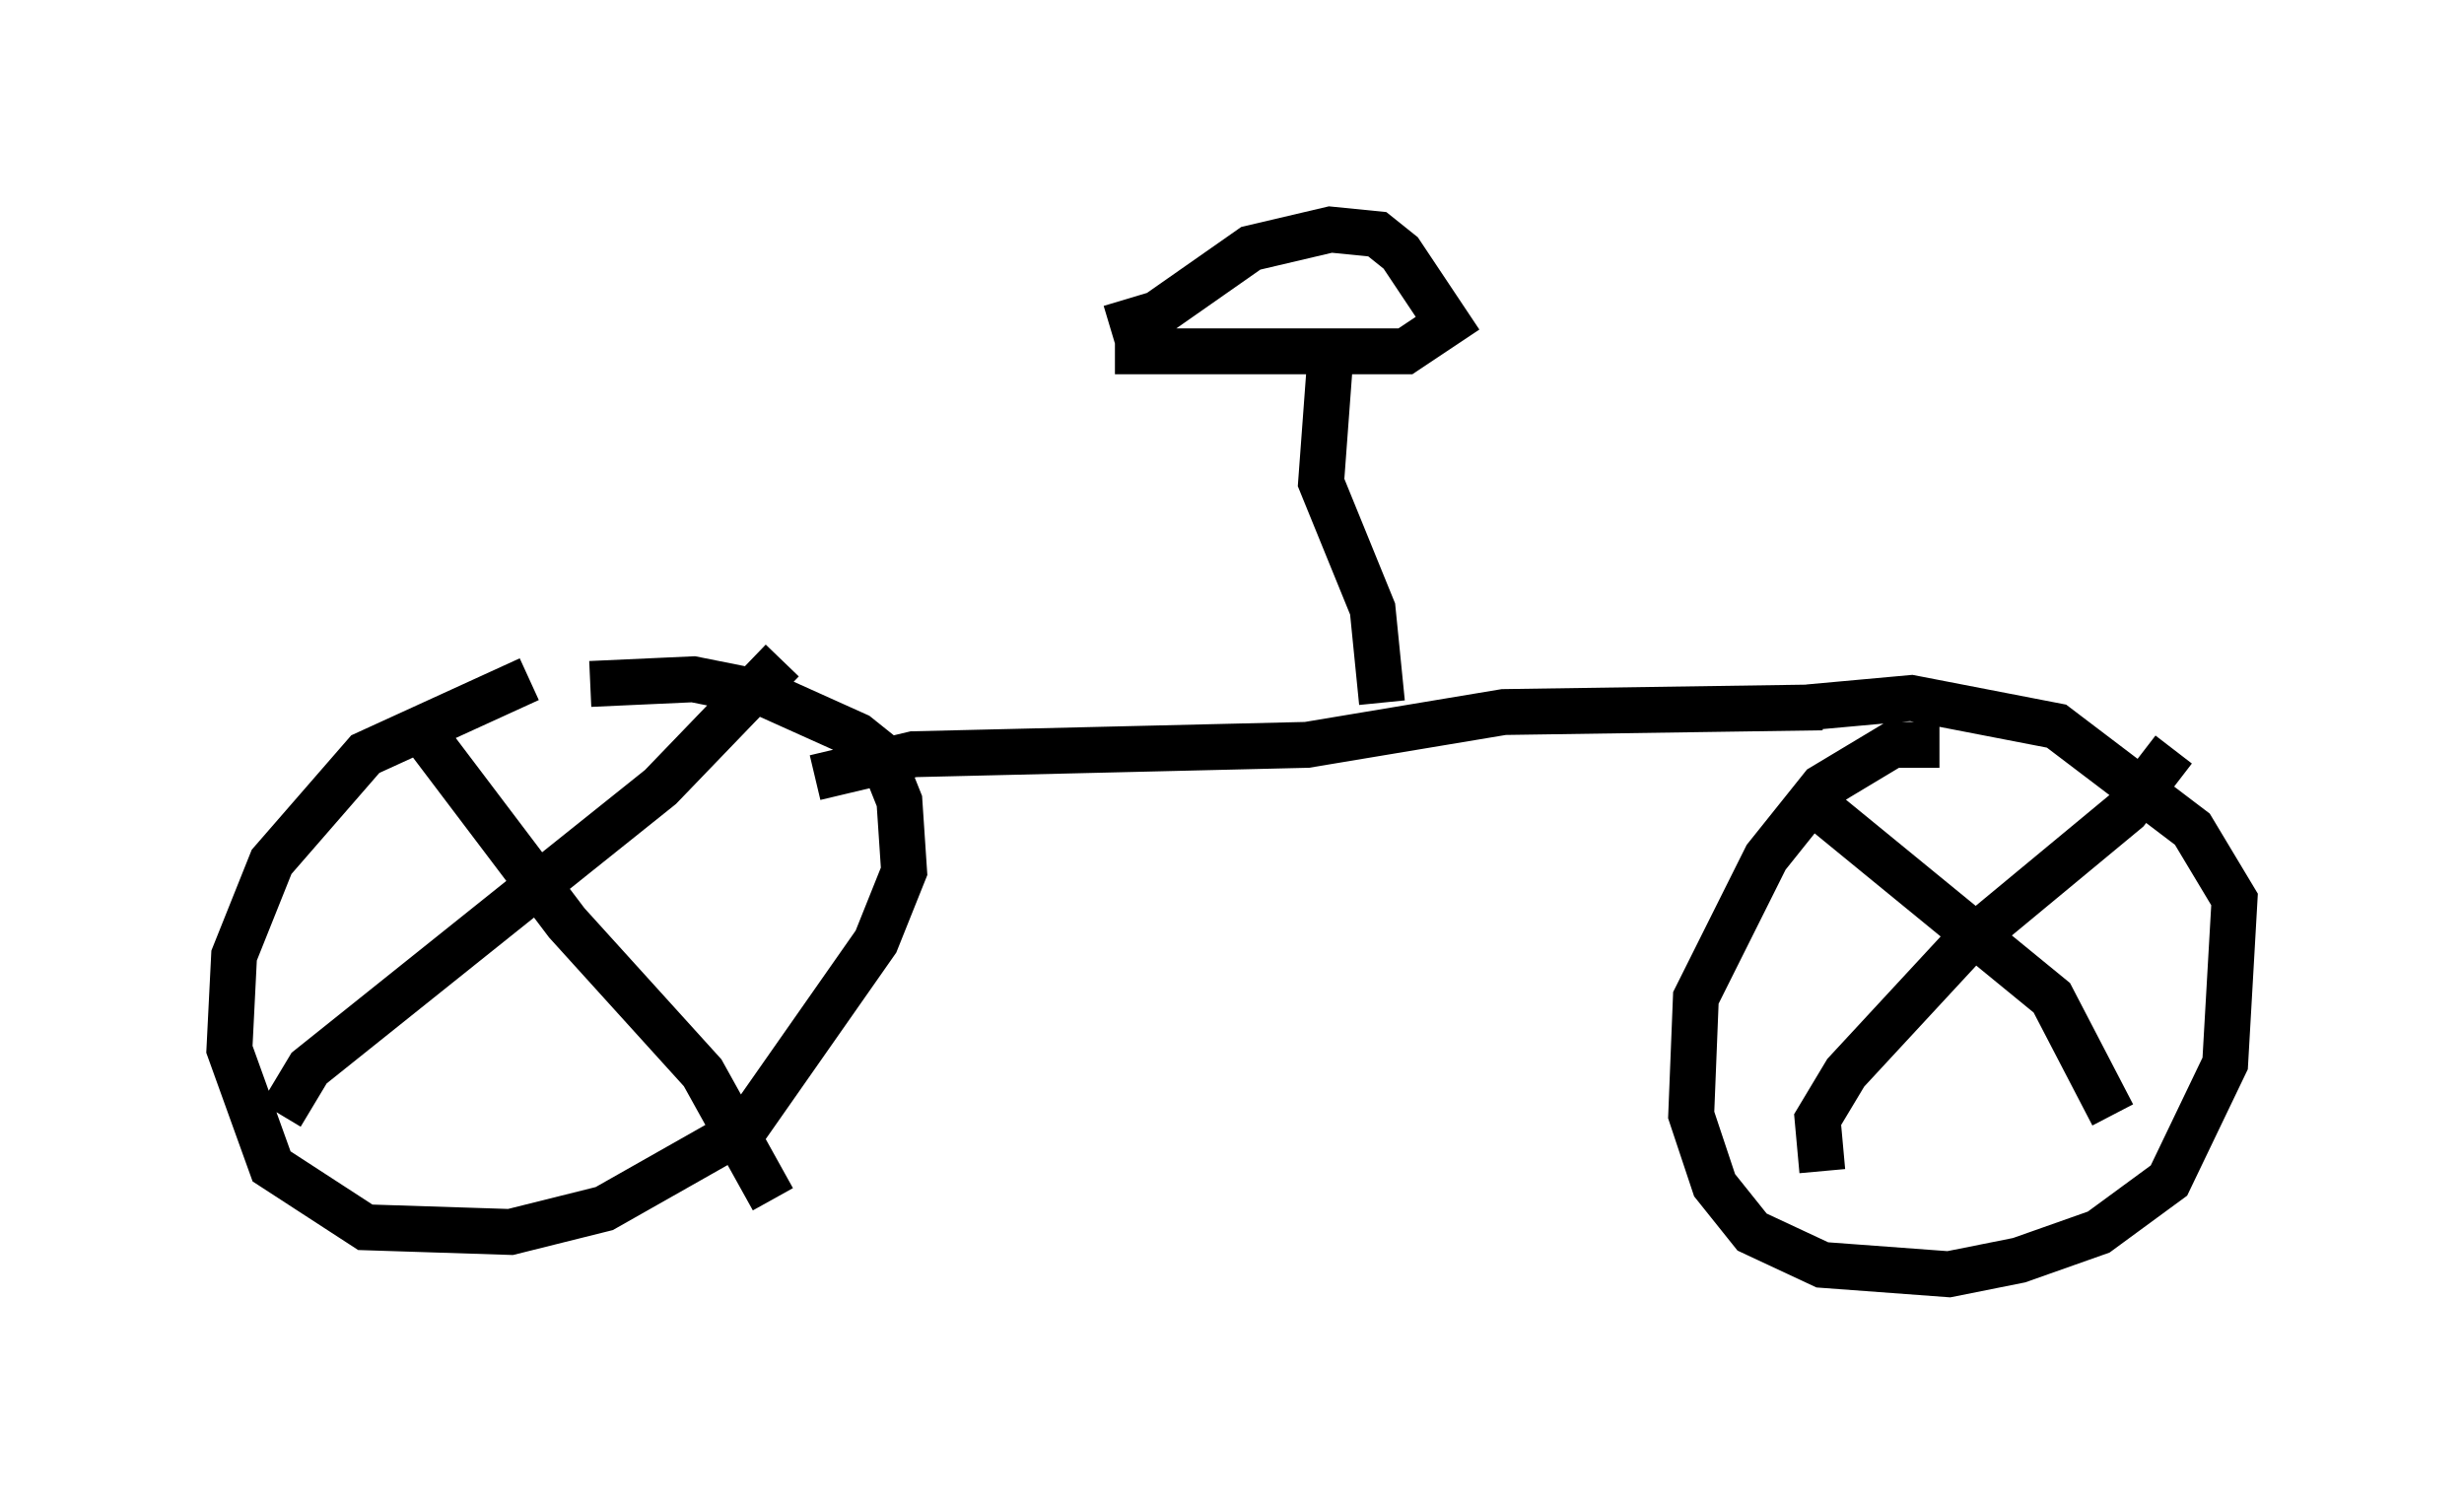 <?xml version="1.0" encoding="utf-8" ?>
<svg baseProfile="full" height="32.765" version="1.1" width="53.692" xmlns="http://www.w3.org/2000/svg" xmlns:ev="http://www.w3.org/2001/xml-events" xmlns:xlink="http://www.w3.org/1999/xlink"><defs /><rect fill="white" height="32.765" width="53.692" x="0" y="0" /><path d="M14.596, 14.698 m-3.063, 0.102 l-3.573, 1.633 -2.042, 2.348 l-0.817, 2.042 -0.102, 2.042 l0.919, 2.552 2.042, 1.327 l3.165, 0.102 2.042, -0.51 l3.063, -1.735 2.858, -4.083 l0.613, -1.531 -0.102, -1.531 l-0.408, -1.021 -0.51, -0.408 l-2.042, -0.919 -1.531, -0.306 l-2.246, 0.102 m29.4, 1.327 l-1.021, 0.0 -1.531, 0.919 l-1.225, 1.531 -1.531, 3.063 l-0.102, 2.552 0.51, 1.531 l0.817, 1.021 1.531, 0.715 l2.756, 0.204 1.531, -0.306 l1.735, -0.613 1.531, -1.123 l1.225, -2.552 0.204, -3.573 l-0.919, -1.531 -2.96, -2.246 l-3.165, -0.613 -2.246, 0.204 m-0.306, 1.735 l5.615, 4.594 1.327, 2.552 m-6.329, 1.225 l-0.102, -1.123 0.613, -1.021 l2.552, -2.756 3.573, -2.96 l1.021, -1.327 m-38.18, -0.408 l3.165, 4.185 2.96, 3.267 l1.531, 2.756 m-10.719, -1.838 l0.613, -1.021 7.656, -6.125 l2.654, -2.756 m0.715, 2.552 l2.144, -0.51 8.575, -0.204 l4.288, -0.715 6.942, -0.102 m-9.596, -0.102 l-0.204, -2.042 -1.123, -2.756 l0.204, -2.756 m-4.696, -0.102 l6.329, 0.0 0.919, -0.613 l-1.021, -1.531 -0.51, -0.408 l-1.021, -0.102 -1.735, 0.408 l-2.042, 1.429 -1.021, 0.306 " fill="none" stroke="black" stroke-width="1" /></svg>